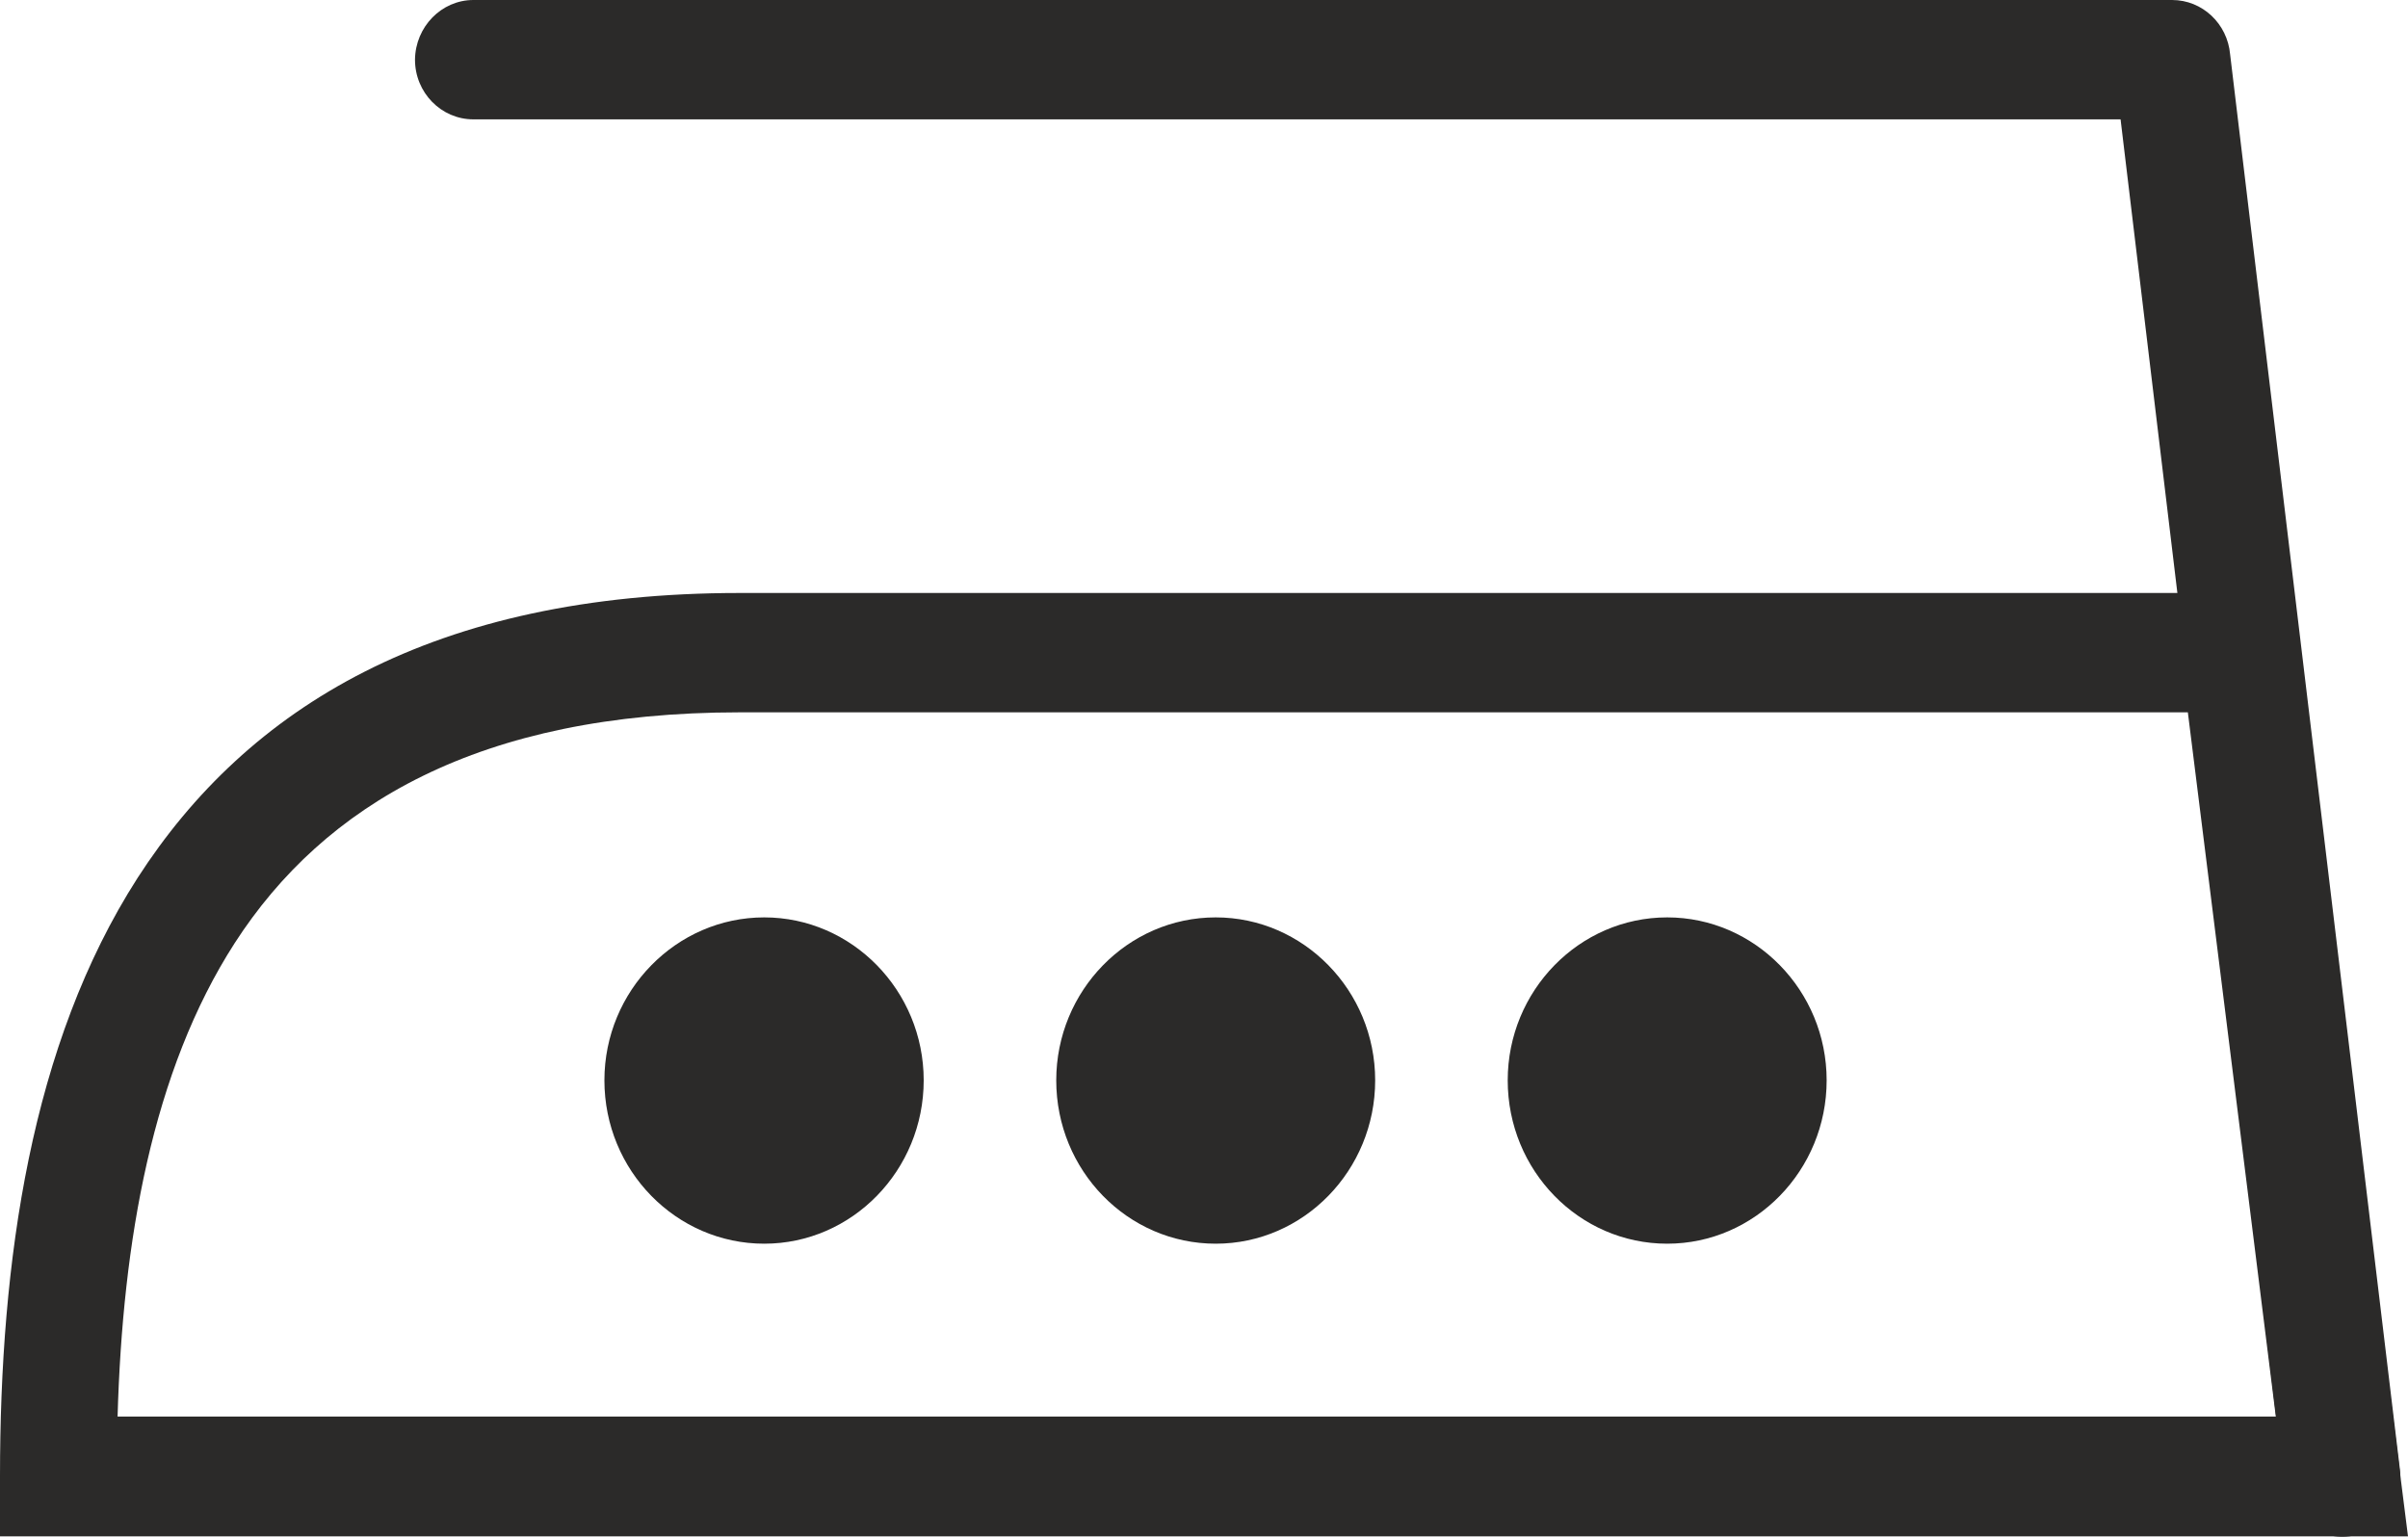 <svg width="47" height="30" viewBox="0 0 47 30" fill="none" xmlns="http://www.w3.org/2000/svg">
<path fill-rule="evenodd" clip-rule="evenodd" d="M14.917 24.279C16.634 24.279 18.029 22.845 18.029 21.09C18.029 19.335 16.627 17.909 14.917 17.909C13.199 17.909 11.797 19.342 11.797 21.09C11.797 22.852 13.199 24.279 14.917 24.279Z" fill="#2B2A29"/>
<path fill-rule="evenodd" clip-rule="evenodd" d="M23.729 24.279C25.446 24.279 26.841 22.845 26.841 21.09C26.841 19.335 25.439 17.909 23.729 17.909C22.011 17.909 20.616 19.342 20.616 21.09C20.616 22.852 22.011 24.279 23.729 24.279Z" fill="#2B2A29"/>
<path fill-rule="evenodd" clip-rule="evenodd" d="M32.541 24.279C34.258 24.279 35.653 22.845 35.653 21.09C35.653 19.335 34.251 17.909 32.541 17.909C30.823 17.909 29.428 19.342 29.428 21.09C29.428 22.852 30.823 24.279 32.541 24.279Z" fill="#2B2A29"/>
<path fill-rule="evenodd" clip-rule="evenodd" d="M14.437 11.576H44.698L46.835 28.685L47 29.992H0V28.827C0 24.622 0.6 20.388 2.685 17.139C4.83 13.809 8.46 11.576 14.437 11.576ZM42.703 13.906H14.437C9.352 13.906 6.322 15.713 4.582 18.409C2.97 20.911 2.392 24.234 2.295 27.654H44.42L42.703 13.906Z" fill="#2B2A29"/>
<path fill-rule="evenodd" clip-rule="evenodd" d="M9.24 2.33C8.61 2.33 8.1 1.807 8.1 1.165C8.107 0.523 8.617 0 9.24 0H42.395C42.988 0 43.475 0.463 43.528 1.06L46.843 28.692C46.917 29.327 46.475 29.91 45.853 29.992C45.23 30.067 44.66 29.619 44.585 28.976L41.39 2.33H9.24Z" fill="#2B2A29"/>
</svg>
